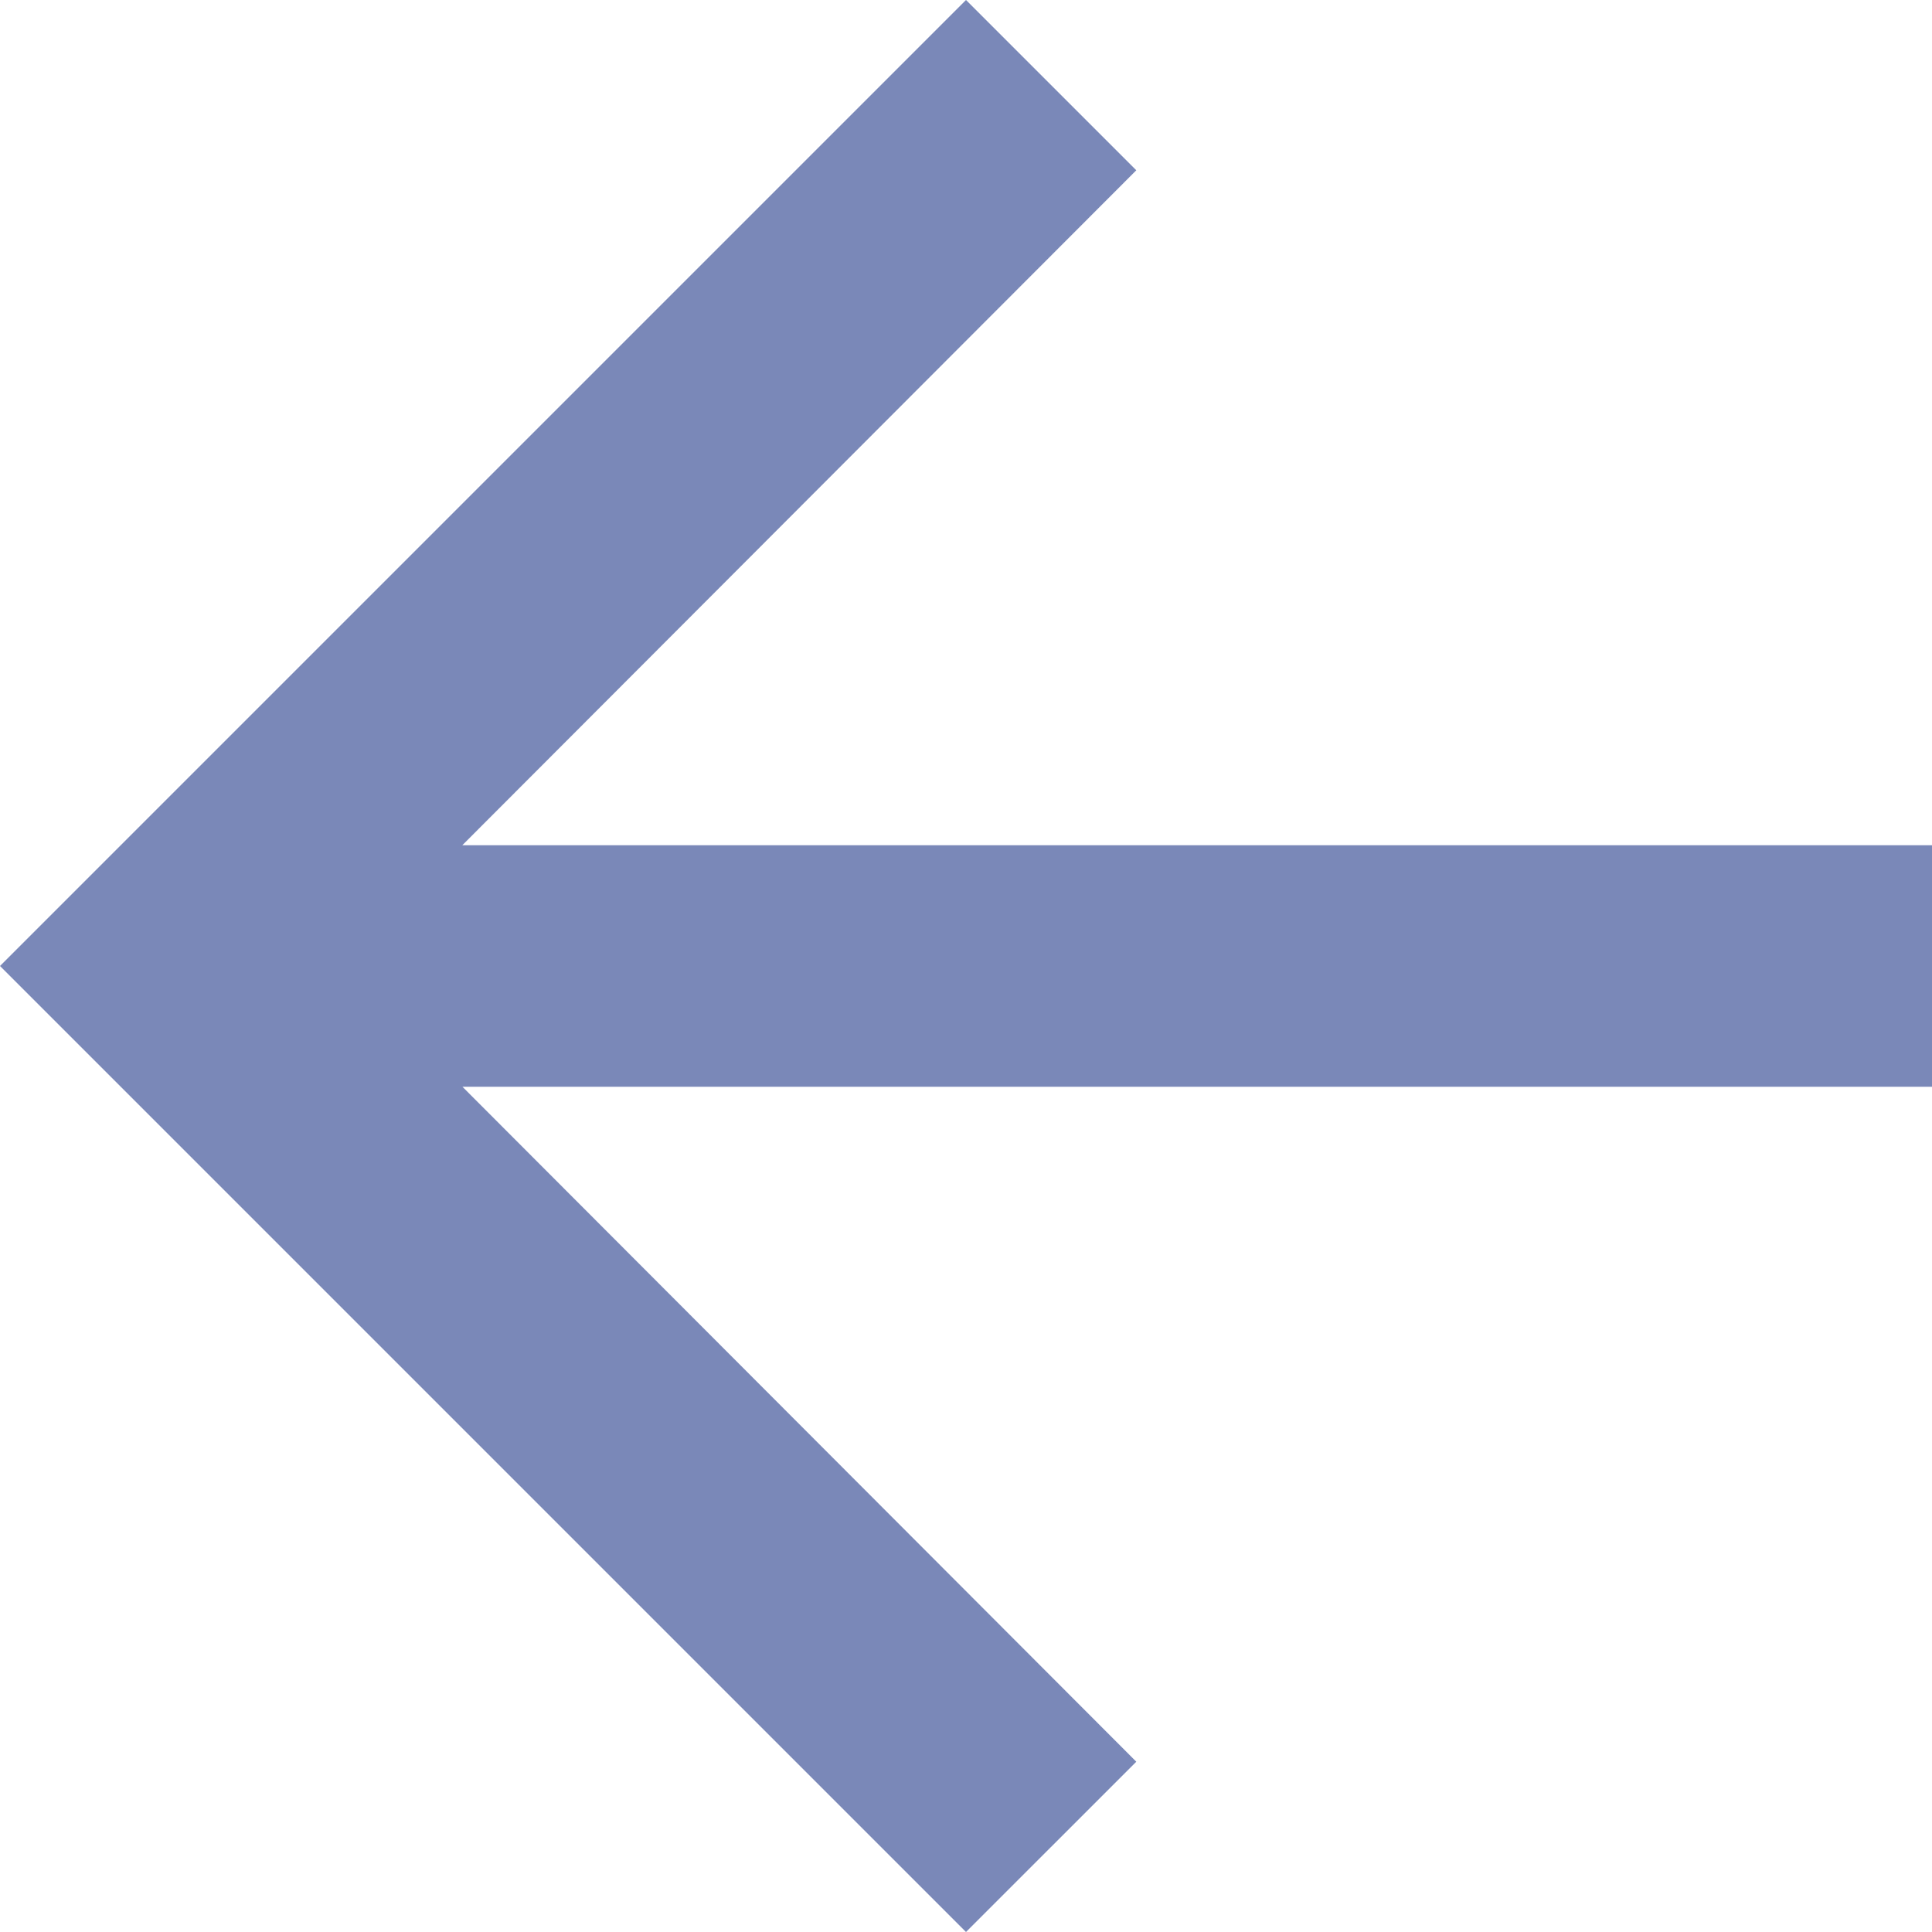<svg xmlns="http://www.w3.org/2000/svg" width="14" height="14" viewBox="0 0 14 14">
    <path fill="#7A88B8" fill-rule="nonzero" d="M7 0l1.234 1.234L3.35 6.125H14v1.75H3.351l4.883 4.891L7 14 0 7z"/>
</svg>
